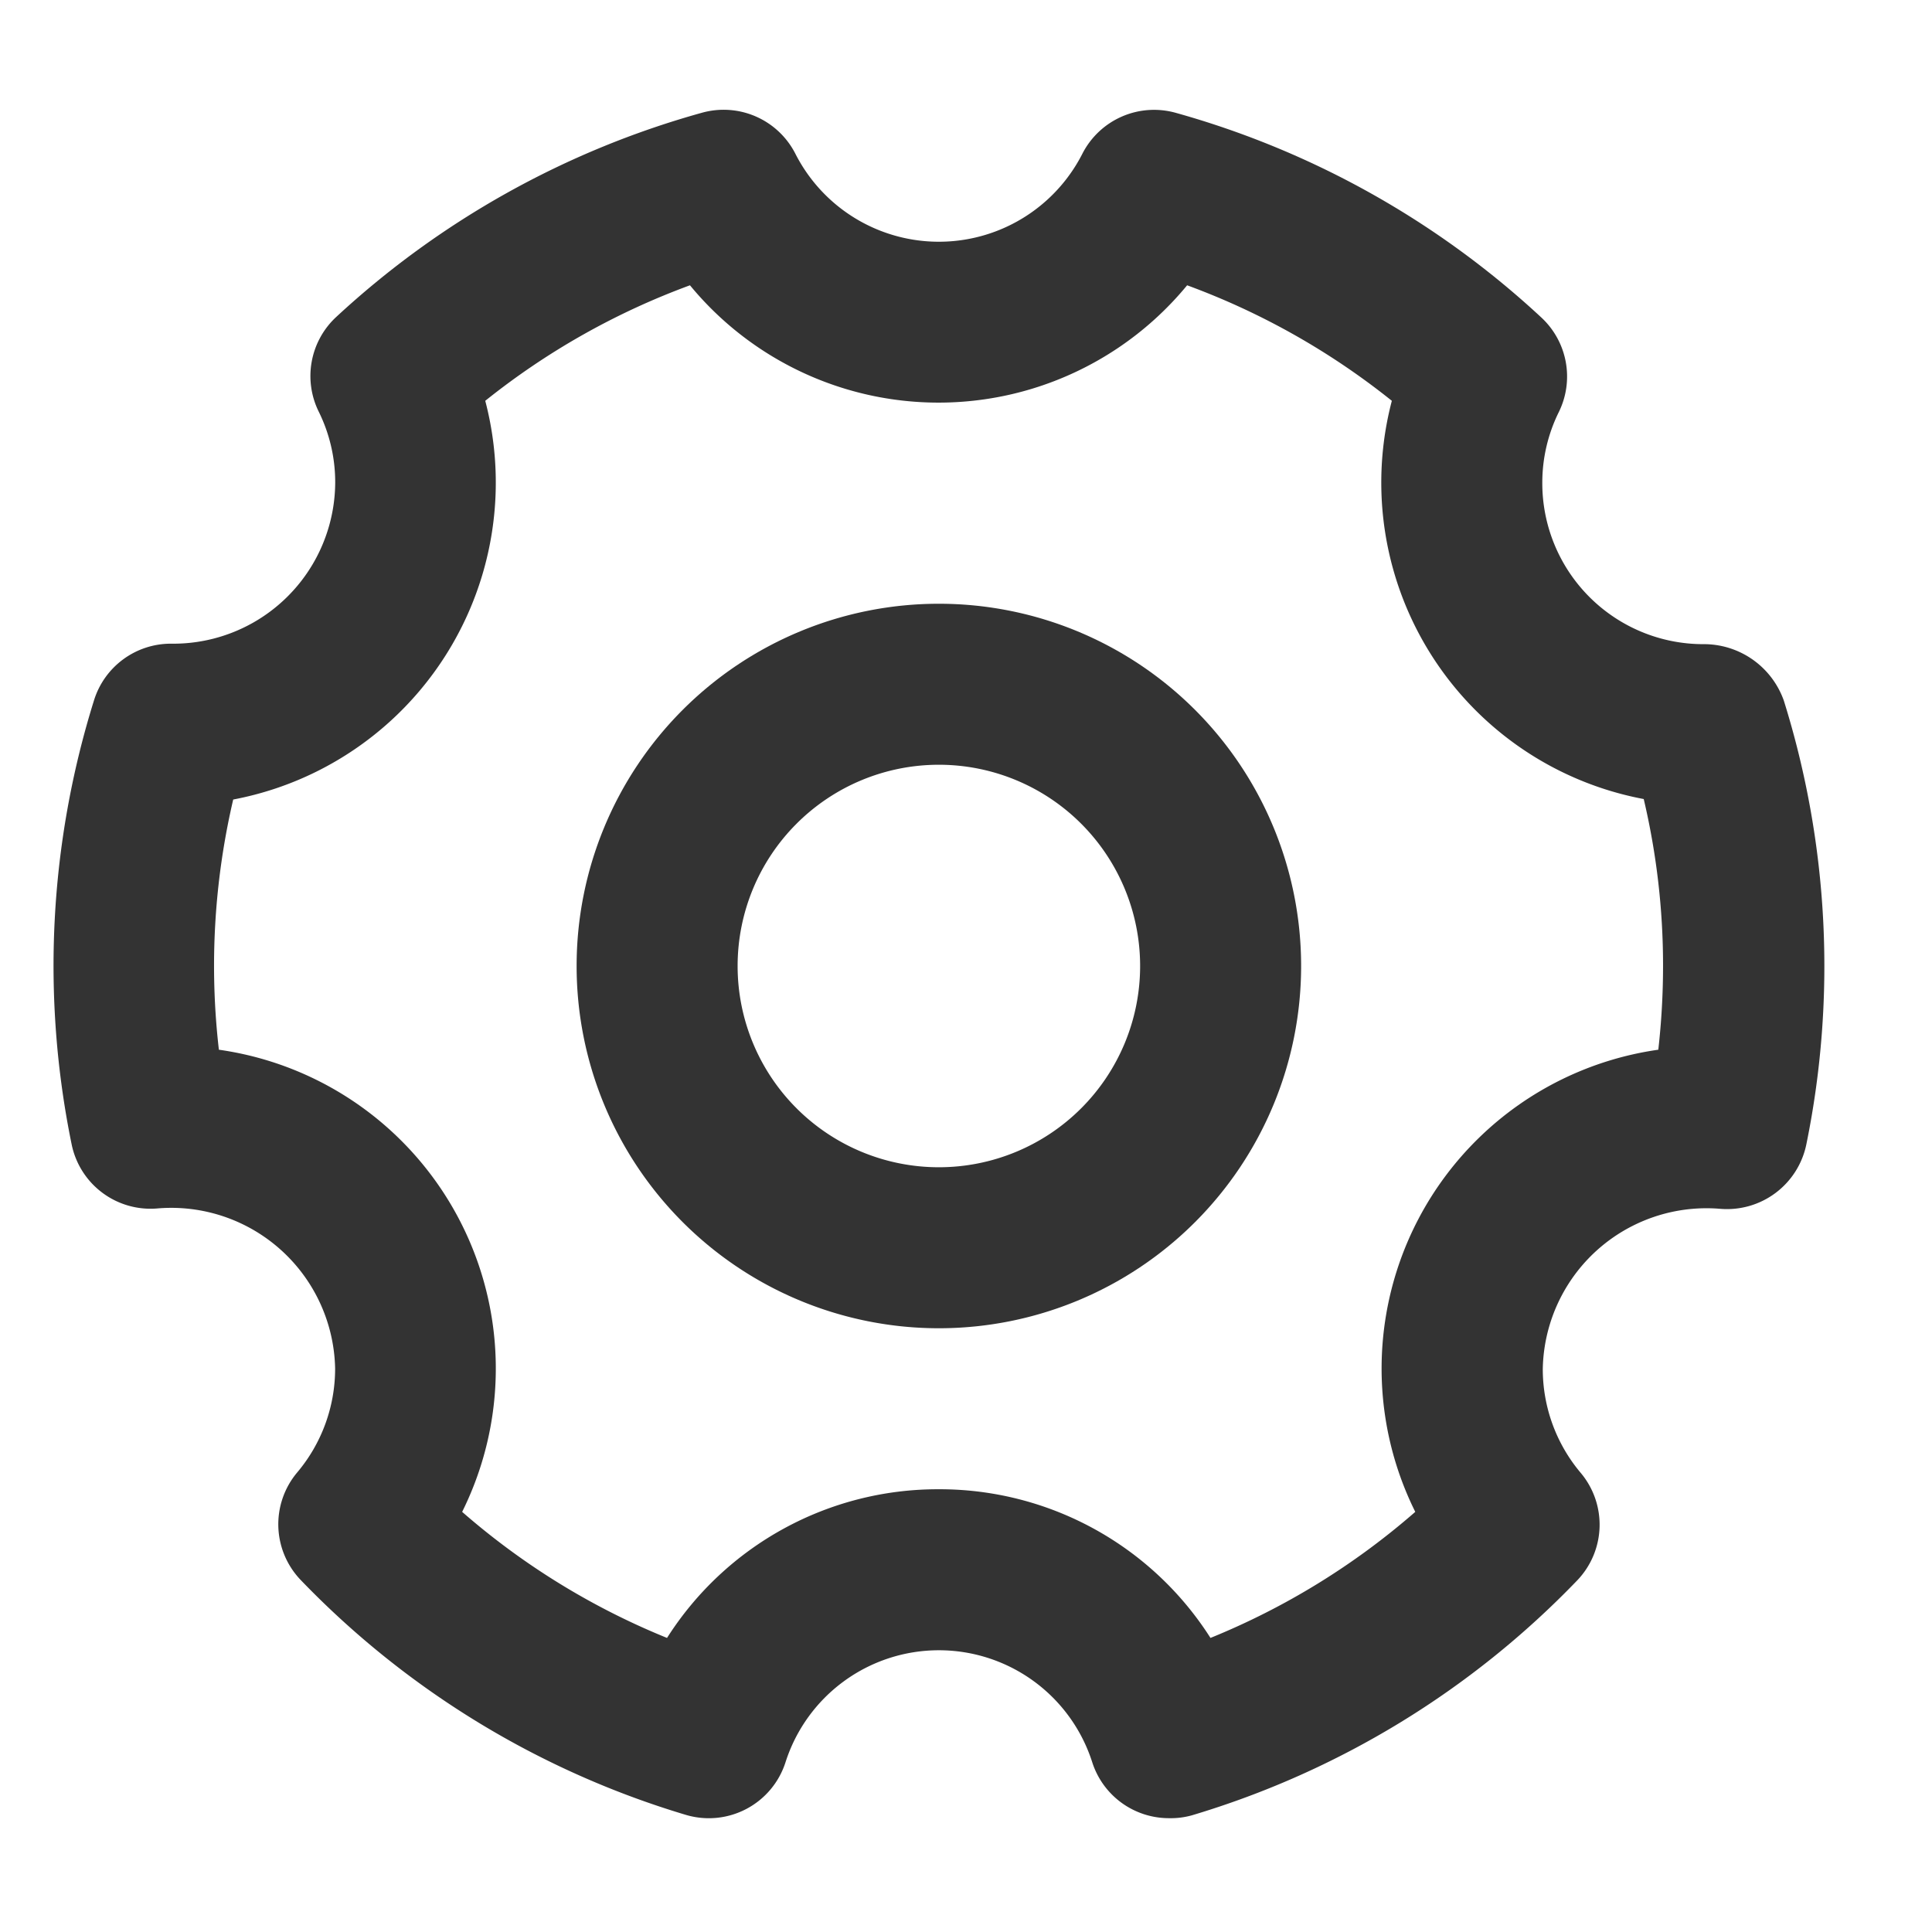 <svg t="1730004089308" class="icon" viewBox="0 0 1024 1024" version="1.1" xmlns="http://www.w3.org/2000/svg" p-id="1462" width="20" height="20"><path d="M619.563 963.669a42.667 42.667 0 0 1-40.661-29.653 85.333 85.333 0 0 0-162.56 0 42.667 42.667 0 0 1-52.821 27.904 470.059 470.059 0 0 1-204.117-124.459 42.667 42.667 0 0 1-1.835-57.088 85.333 85.333 0 0 0 20.053-54.997 86.869 86.869 0 0 0-93.867-84.907 42.667 42.667 0 0 1-45.824-34.133 471.851 471.851 0 0 1 11.947-235.307 42.667 42.667 0 0 1 40.704-29.867 85.803 85.803 0 0 0 87.083-85.333 84.48 84.48 0 0 0-8.747-37.675 42.667 42.667 0 0 1 9.216-50.091A470.528 470.528 0 0 1 372.139 59.733a42.667 42.667 0 0 1 49.408 21.717 85.333 85.333 0 0 0 152.149 0A42.667 42.667 0 0 1 622.933 59.733a470.528 470.528 0 0 1 194.048 108.587 42.667 42.667 0 0 1 9.216 50.091 84.48 84.48 0 0 0-8.747 37.675 85.333 85.333 0 0 0 85.333 85.333 44.928 44.928 0 0 1 42.667 29.867 471.68 471.68 0 0 1 11.947 235.264 42.923 42.923 0 0 1-45.824 34.133 86.784 86.784 0 0 0-93.867 84.907 85.333 85.333 0 0 0 20.053 54.997 42.667 42.667 0 0 1-1.835 57.088 469.803 469.803 0 0 1-204.117 124.459 41.557 41.557 0 0 1-12.245 1.536zM497.621 789.333a170.155 170.155 0 0 1 143.957 78.805 386.133 386.133 0 0 0 108.544-66.816A170.667 170.667 0 0 1 878.933 556.373a394.325 394.325 0 0 0 2.517-44.373 384.469 384.469 0 0 0-10.24-88.491 170.667 170.667 0 0 1-133.504-211.072 386.816 386.816 0 0 0-108.501-61.227 170.667 170.667 0 0 1-263.509 0 386.816 386.816 0 0 0-108.501 61.227 170.965 170.965 0 0 1-133.589 211.328 387.541 387.541 0 0 0-7.595 132.608 170.667 170.667 0 0 1 128.939 244.949 385.749 385.749 0 0 0 108.587 66.816 170.027 170.027 0 0 1 144.085-78.805z" fill="#333333" p-id="1463"></path><path d="M497.621 704a192 192 0 1 1 192-192 192 192 0 0 1-192 192z m0-298.667a106.667 106.667 0 1 0 106.667 106.667 106.667 106.667 0 0 0-106.667-106.667z" fill="#333333" p-id="1464"></path></svg>